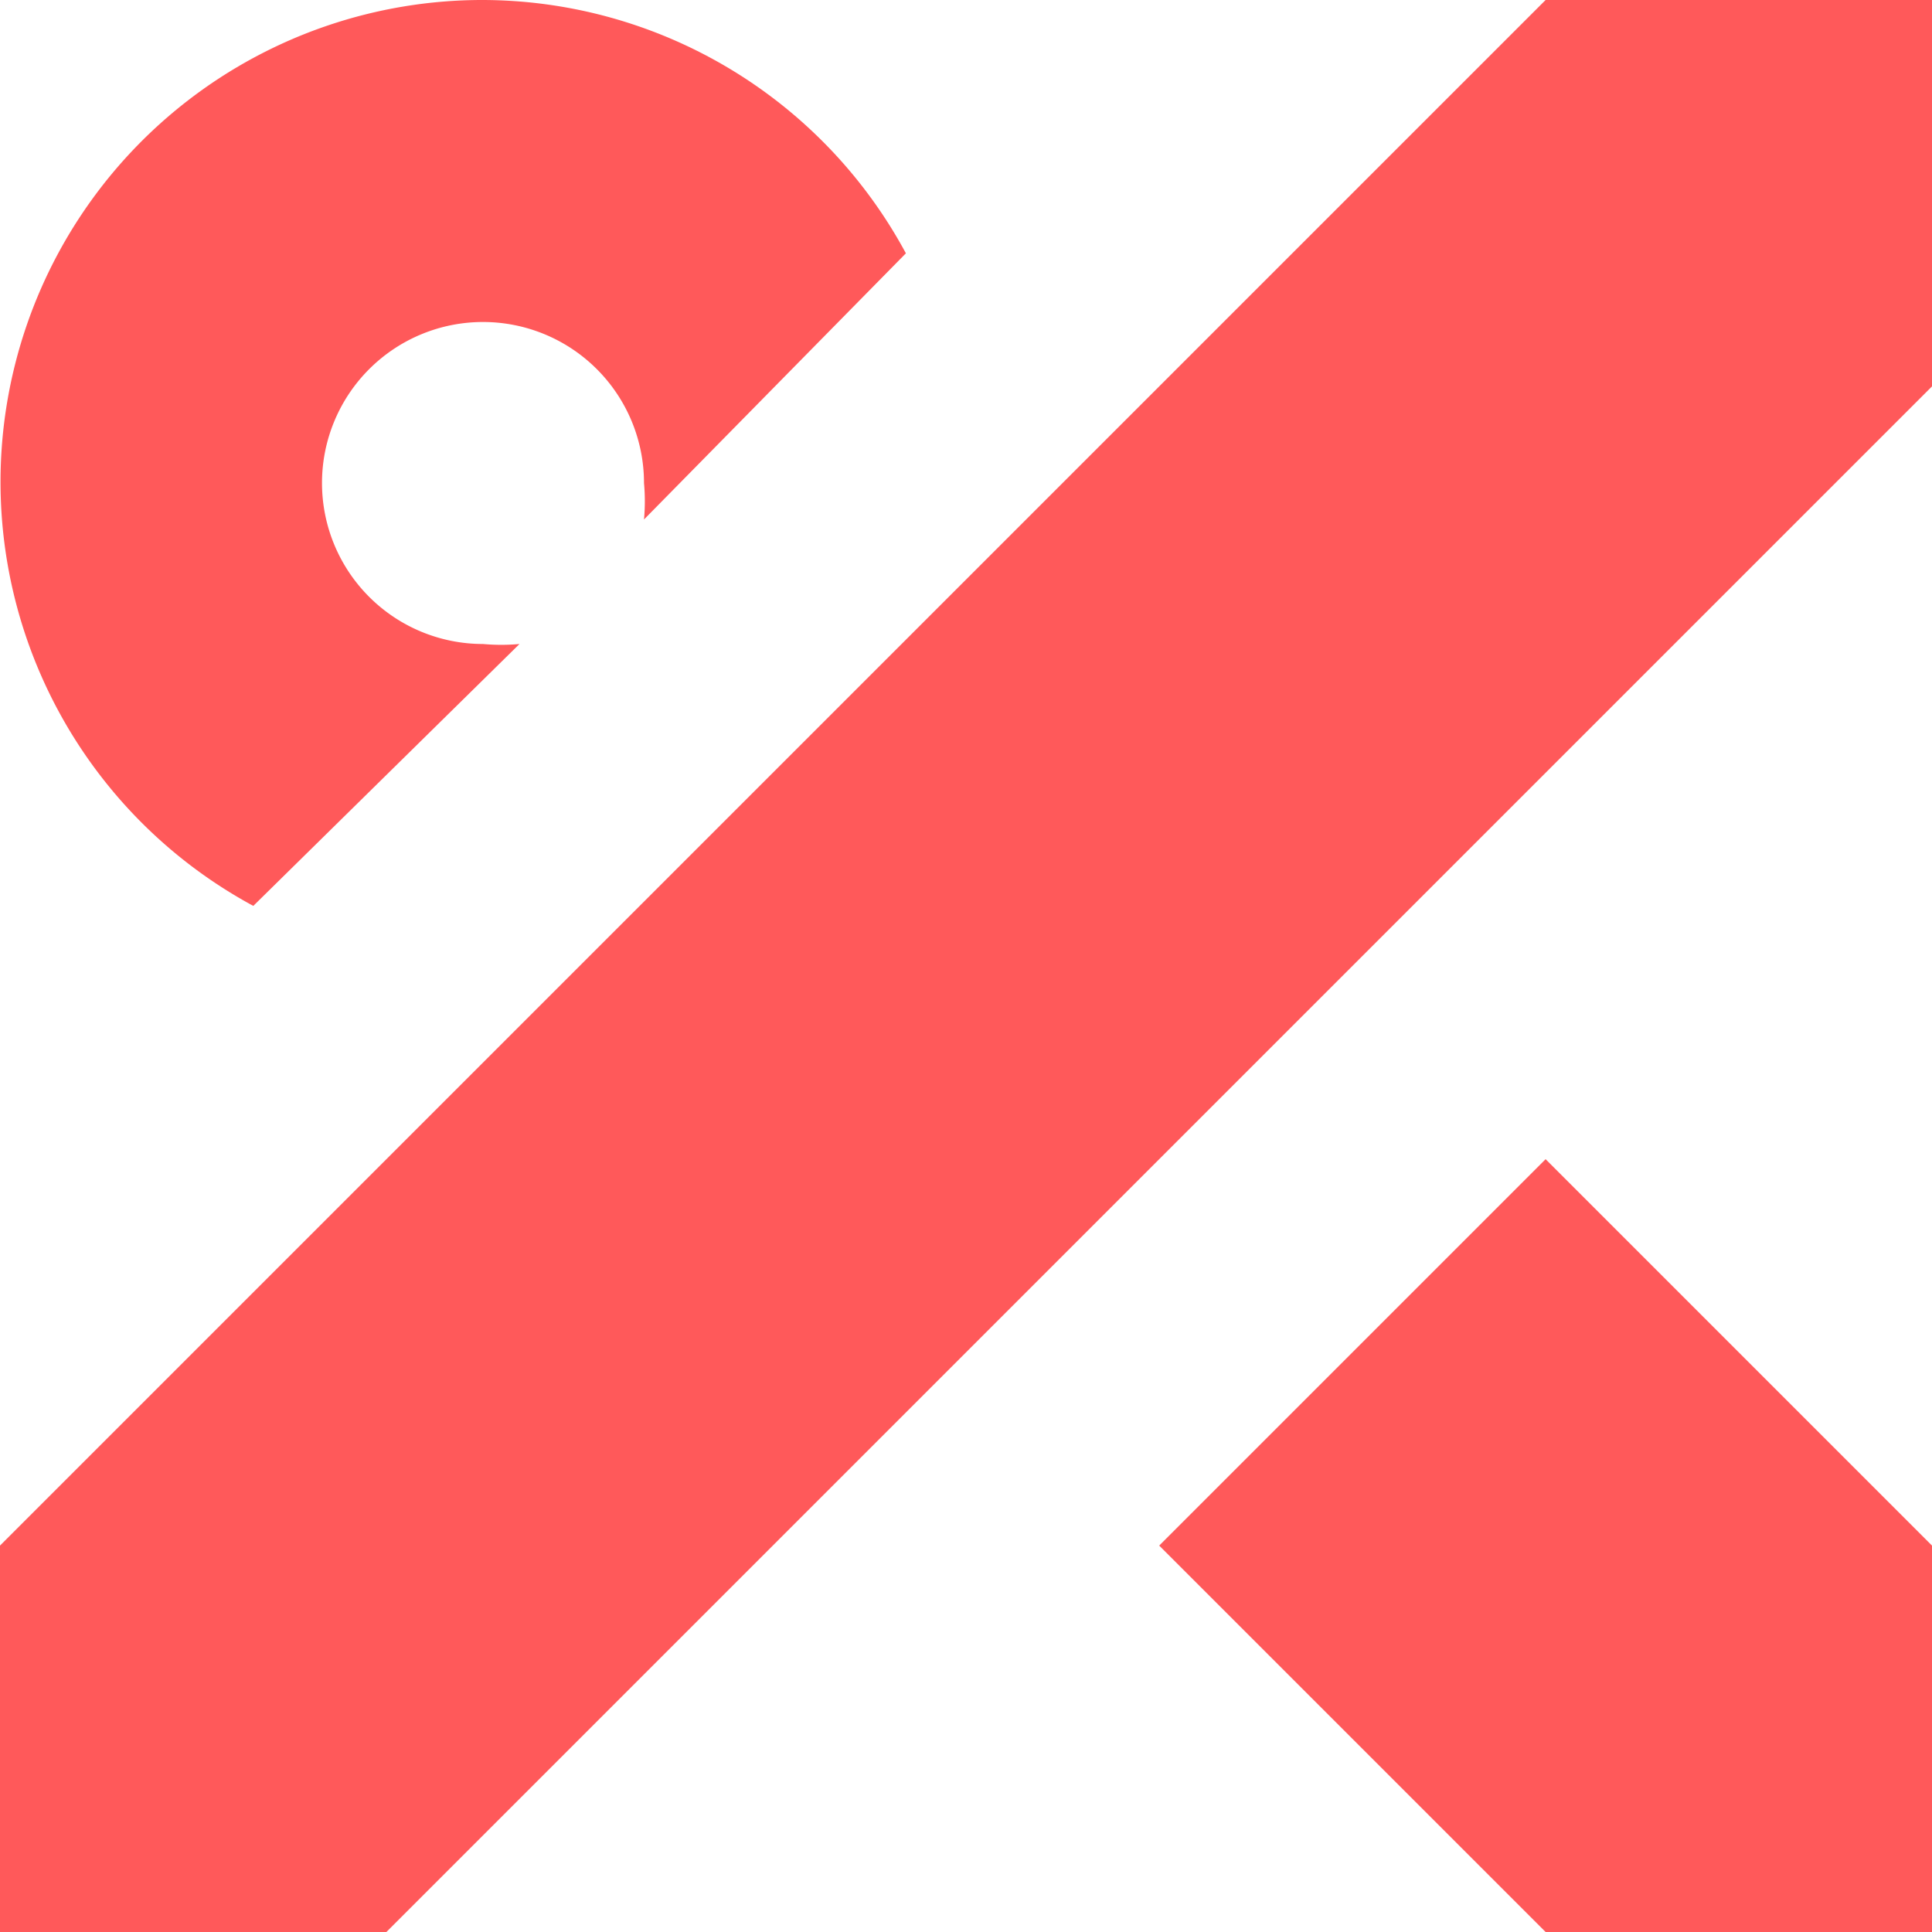 <svg viewBox="0 0 18 18" xmlns="http://www.w3.org/2000/svg"><g fill="#ff595a"><path d="m14.4 10.8-3.6 3.6 3.6 3.6h3.6v-3.6zm-9.9-10.8a4.49 4.49 0 0 0 -2.14 8.44l2.48-2.44a1.86 1.86 0 0 1 -.34 0 1.5 1.5 0 1 1 1.5-1.5 1.86 1.86 0 0 1 0 .34l2.44-2.48a4.49 4.49 0 0 0 -3.94-2.36z"/><path d="m18 3.6v-3.6h-3.6l-14.4 14.4v3.6h3.6z"/></g></svg>